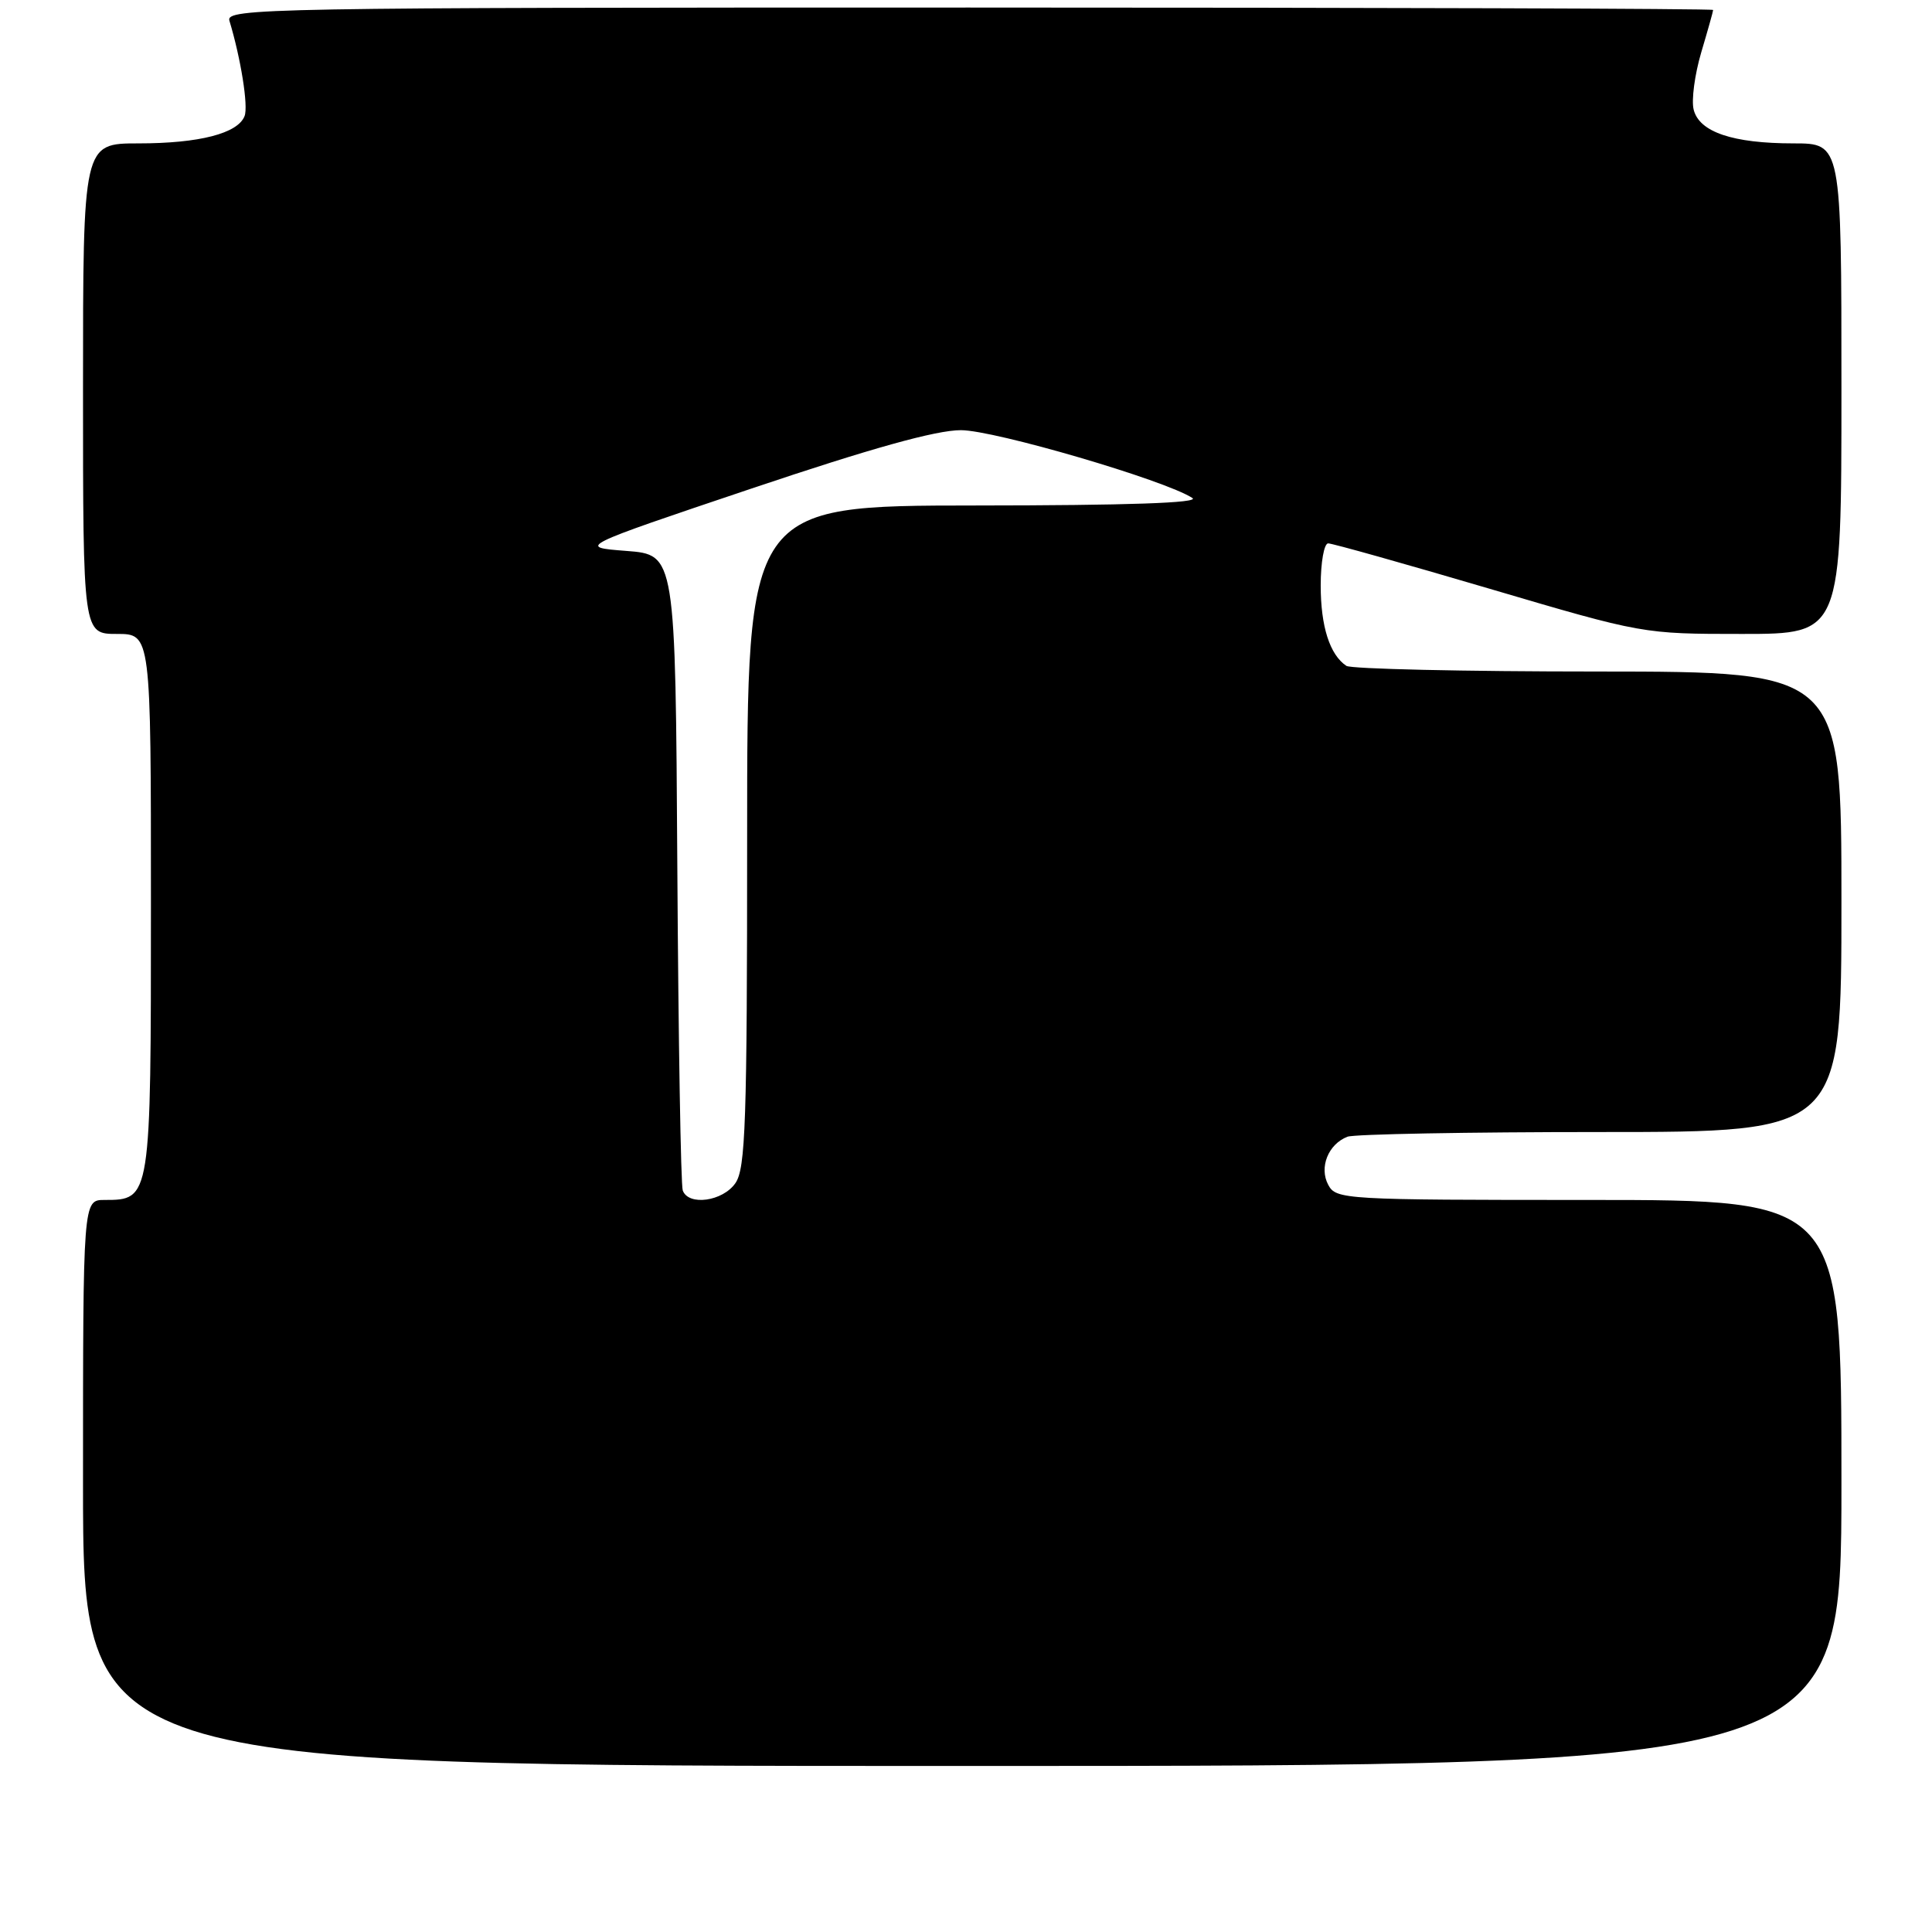 <?xml version="1.0" encoding="UTF-8" standalone="no"?>
<!DOCTYPE svg PUBLIC "-//W3C//DTD SVG 1.1//EN" "http://www.w3.org/Graphics/SVG/1.1/DTD/svg11.dtd" >
<svg xmlns="http://www.w3.org/2000/svg" xmlns:xlink="http://www.w3.org/1999/xlink" version="1.1" viewBox="0 0 256 256">
 <g >
 <path fill="currentColor"
d=" M 244.00 196.50 C 244.00 159.00 244.00 159.00 210.54 159.00 C 178.09 159.00 177.04 158.94 176.00 157.00 C 174.76 154.69 176.00 151.60 178.55 150.62 C 179.44 150.28 194.53 150.00 212.08 150.00 C 244.00 150.00 244.00 150.00 244.00 119.50 C 244.00 89.00 244.00 89.00 211.75 88.98 C 194.01 88.98 179.00 88.64 178.40 88.23 C 176.20 86.76 175.00 83.01 175.00 77.57 C 175.00 74.50 175.45 72.00 175.99 72.00 C 176.54 72.00 186.14 74.70 197.34 78.00 C 217.68 84.00 217.70 84.00 230.85 84.00 C 244.00 84.00 244.00 84.00 244.00 51.50 C 244.00 19.00 244.00 19.00 237.65 19.00 C 229.61 19.00 225.16 17.50 224.42 14.53 C 224.10 13.28 224.56 9.87 225.42 6.95 C 226.29 4.03 227.00 1.49 227.00 1.32 C 227.00 1.14 182.64 1.00 128.43 1.00 C 35.02 1.00 29.89 1.09 30.40 2.75 C 31.91 7.73 32.92 14.06 32.41 15.37 C 31.53 17.68 26.41 19.00 18.35 19.00 C 11.00 19.00 11.00 19.00 11.00 51.50 C 11.00 84.00 11.00 84.00 15.50 84.00 C 20.00 84.00 20.00 84.00 20.00 119.67 C 20.00 158.97 20.00 159.00 13.85 159.00 C 11.00 159.00 11.00 159.00 11.00 196.50 C 11.00 234.00 11.00 234.00 127.50 234.00 C 244.00 234.00 244.00 234.00 244.00 196.50 Z  M 90.47 157.75 C 90.21 157.06 89.89 137.82 89.75 115.00 C 89.50 73.50 89.50 73.50 83.00 73.00 C 76.50 72.50 76.50 72.50 99.53 64.75 C 115.45 59.39 124.03 57.00 127.32 57.00 C 131.77 57.00 154.41 63.63 158.00 65.99 C 159.00 66.64 149.45 66.97 129.25 66.98 C 99.00 67.00 99.00 67.00 99.00 110.78 C 99.00 148.78 98.79 154.85 97.44 156.78 C 95.76 159.19 91.24 159.82 90.47 157.75 Z "/>
</g>
</svg>